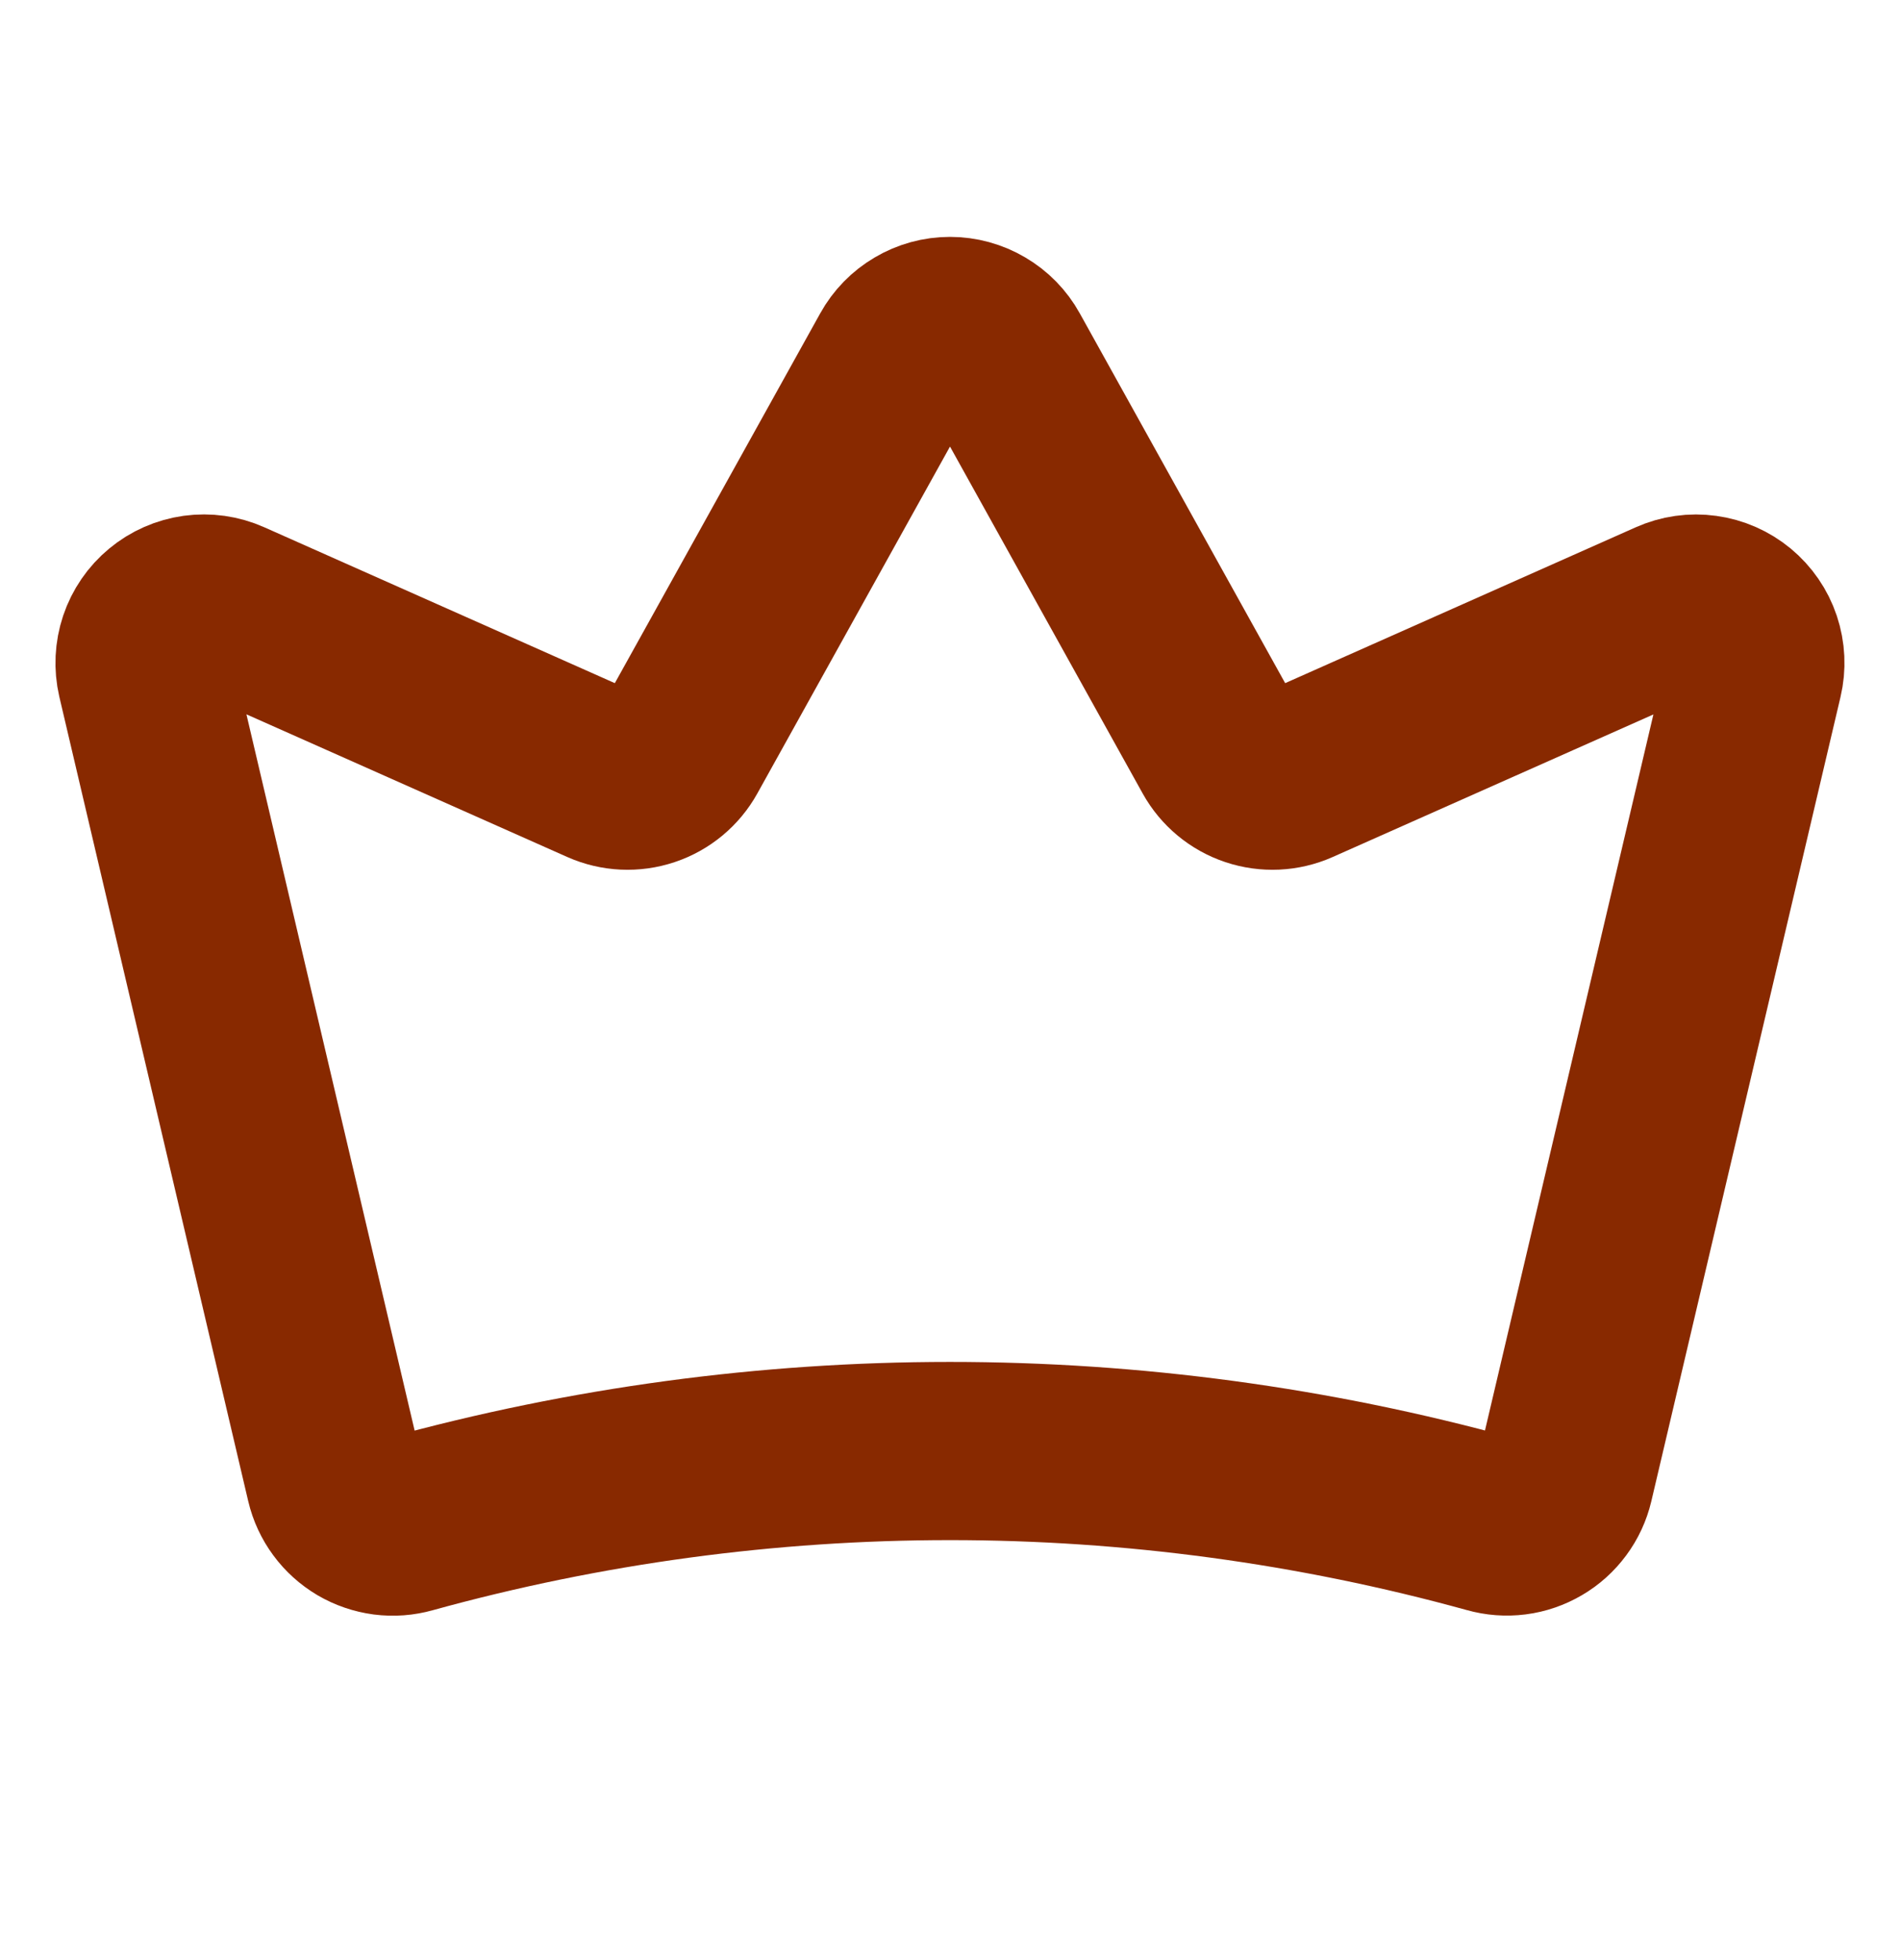<svg width="32" height="33" stroke="#882900" viewBox="0 0 32 33" fill="none" xmlns="http://www.w3.org/2000/svg">
<path d="M5.641 24.931C5.672 25.063 5.73 25.187 5.81 25.295C5.89 25.404 5.992 25.495 6.108 25.564C6.224 25.632 6.354 25.676 6.488 25.694C6.622 25.711 6.758 25.701 6.888 25.664C12.849 24.018 19.145 24.018 25.106 25.662C25.236 25.699 25.372 25.709 25.506 25.692C25.64 25.675 25.769 25.63 25.885 25.562C26.002 25.494 26.103 25.402 26.183 25.294C26.264 25.185 26.321 25.061 26.352 24.93L29.538 11.39C29.581 11.209 29.572 11.02 29.513 10.843C29.454 10.666 29.346 10.51 29.203 10.391C29.06 10.273 28.886 10.196 28.701 10.171C28.517 10.145 28.329 10.172 28.159 10.248L21.836 13.058C21.608 13.159 21.35 13.171 21.113 13.092C20.876 13.013 20.677 12.848 20.556 12.63L16.874 6.003C16.788 5.847 16.661 5.717 16.507 5.627C16.353 5.536 16.178 5.488 16 5.488C15.822 5.488 15.646 5.536 15.493 5.627C15.339 5.717 15.212 5.847 15.126 6.003L11.444 12.63C11.323 12.848 11.124 13.013 10.887 13.092C10.65 13.171 10.392 13.159 10.164 13.058L3.84 10.247C3.67 10.171 3.482 10.145 3.298 10.17C3.113 10.196 2.939 10.272 2.796 10.391C2.653 10.509 2.545 10.666 2.486 10.842C2.427 11.019 2.418 11.208 2.46 11.39L5.641 24.931Z"  stroke="inherit" stroke-width="3" stroke-linecap="round" stroke-linejoin="round"/>
</svg>
